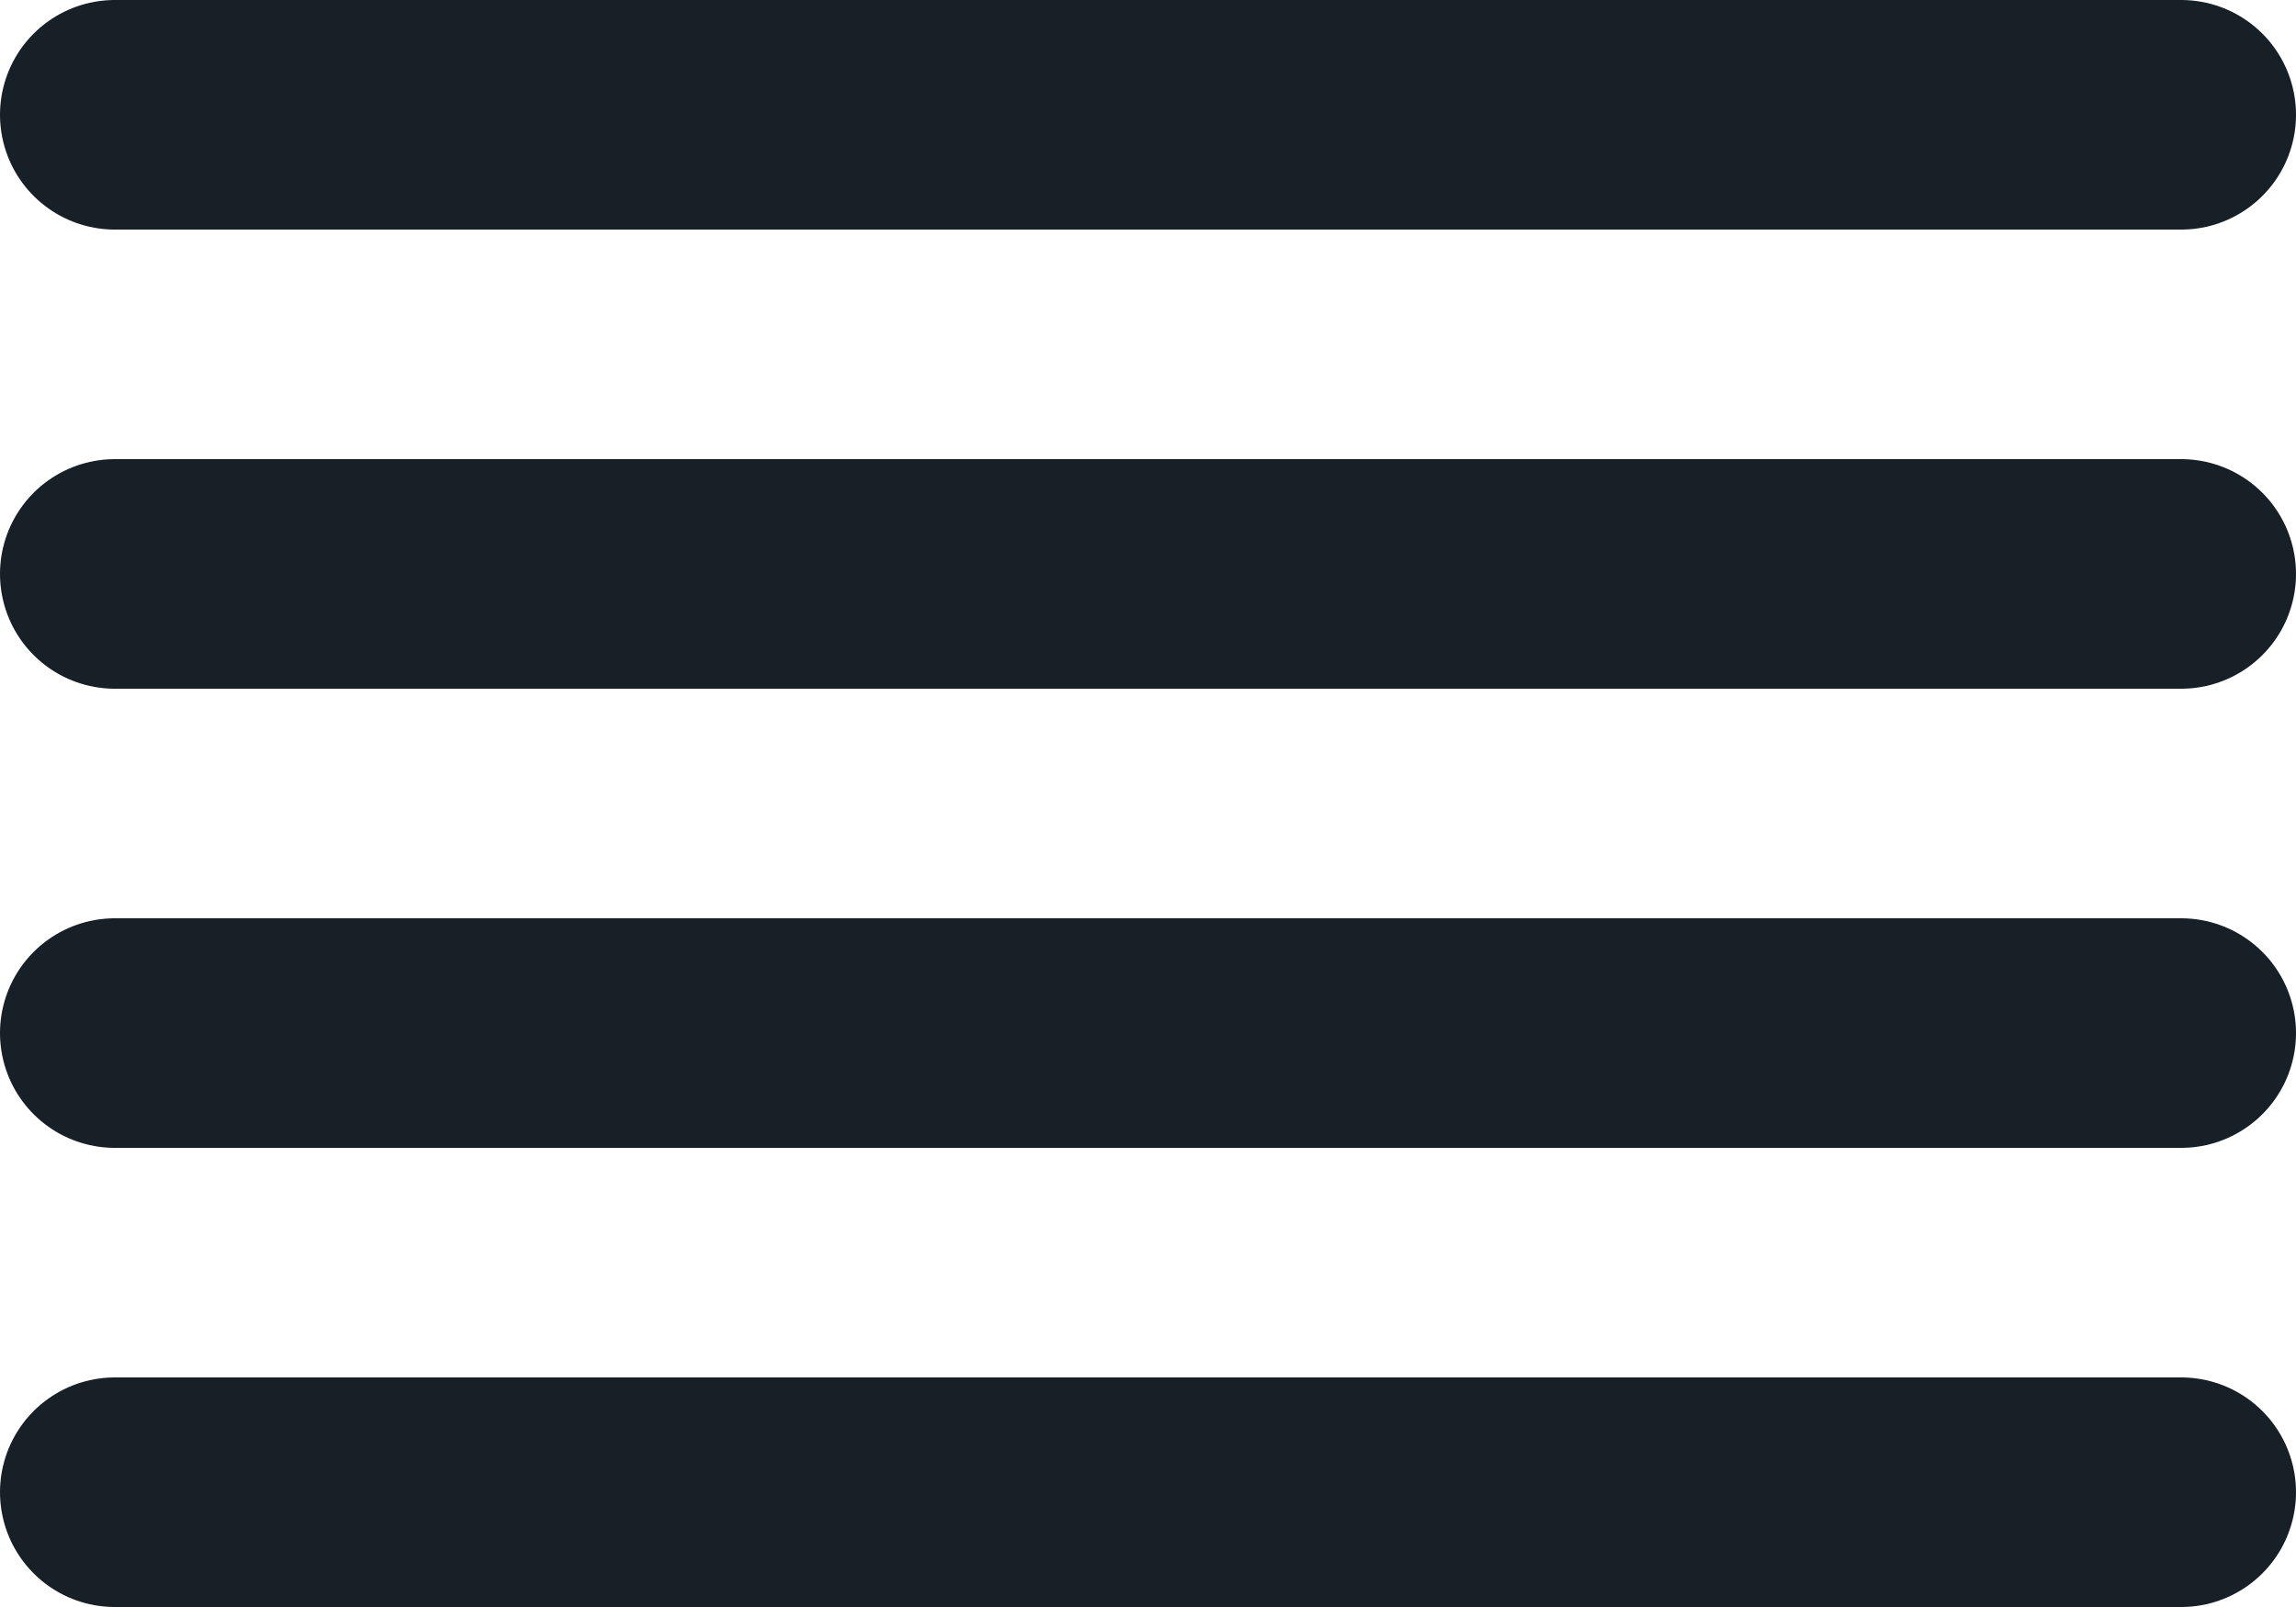 <svg xmlns="http://www.w3.org/2000/svg" width="20" height="14" viewBox="0 0 20 14">
  <g id="align-justify" transform="translate(-2 -5)">
    <line id="Line_347" data-name="Line 347" x1="18" transform="translate(3 10)" fill="none" stroke="#172026" stroke-linecap="round" stroke-linejoin="round" stroke-width="2"/>
    <line id="Line_348" data-name="Line 348" x1="18" transform="translate(3 6)" fill="none" stroke="#172026" stroke-linecap="round" stroke-linejoin="round" stroke-width="2"/>
    <line id="Line_349" data-name="Line 349" x1="18" transform="translate(3 14)" fill="none" stroke="#172026" stroke-linecap="round" stroke-linejoin="round" stroke-width="2"/>
    <line id="Line_350" data-name="Line 350" x1="18" transform="translate(3 18)" fill="none" stroke="#172026" stroke-linecap="round" stroke-linejoin="round" stroke-width="2"/>
  </g>
</svg>
